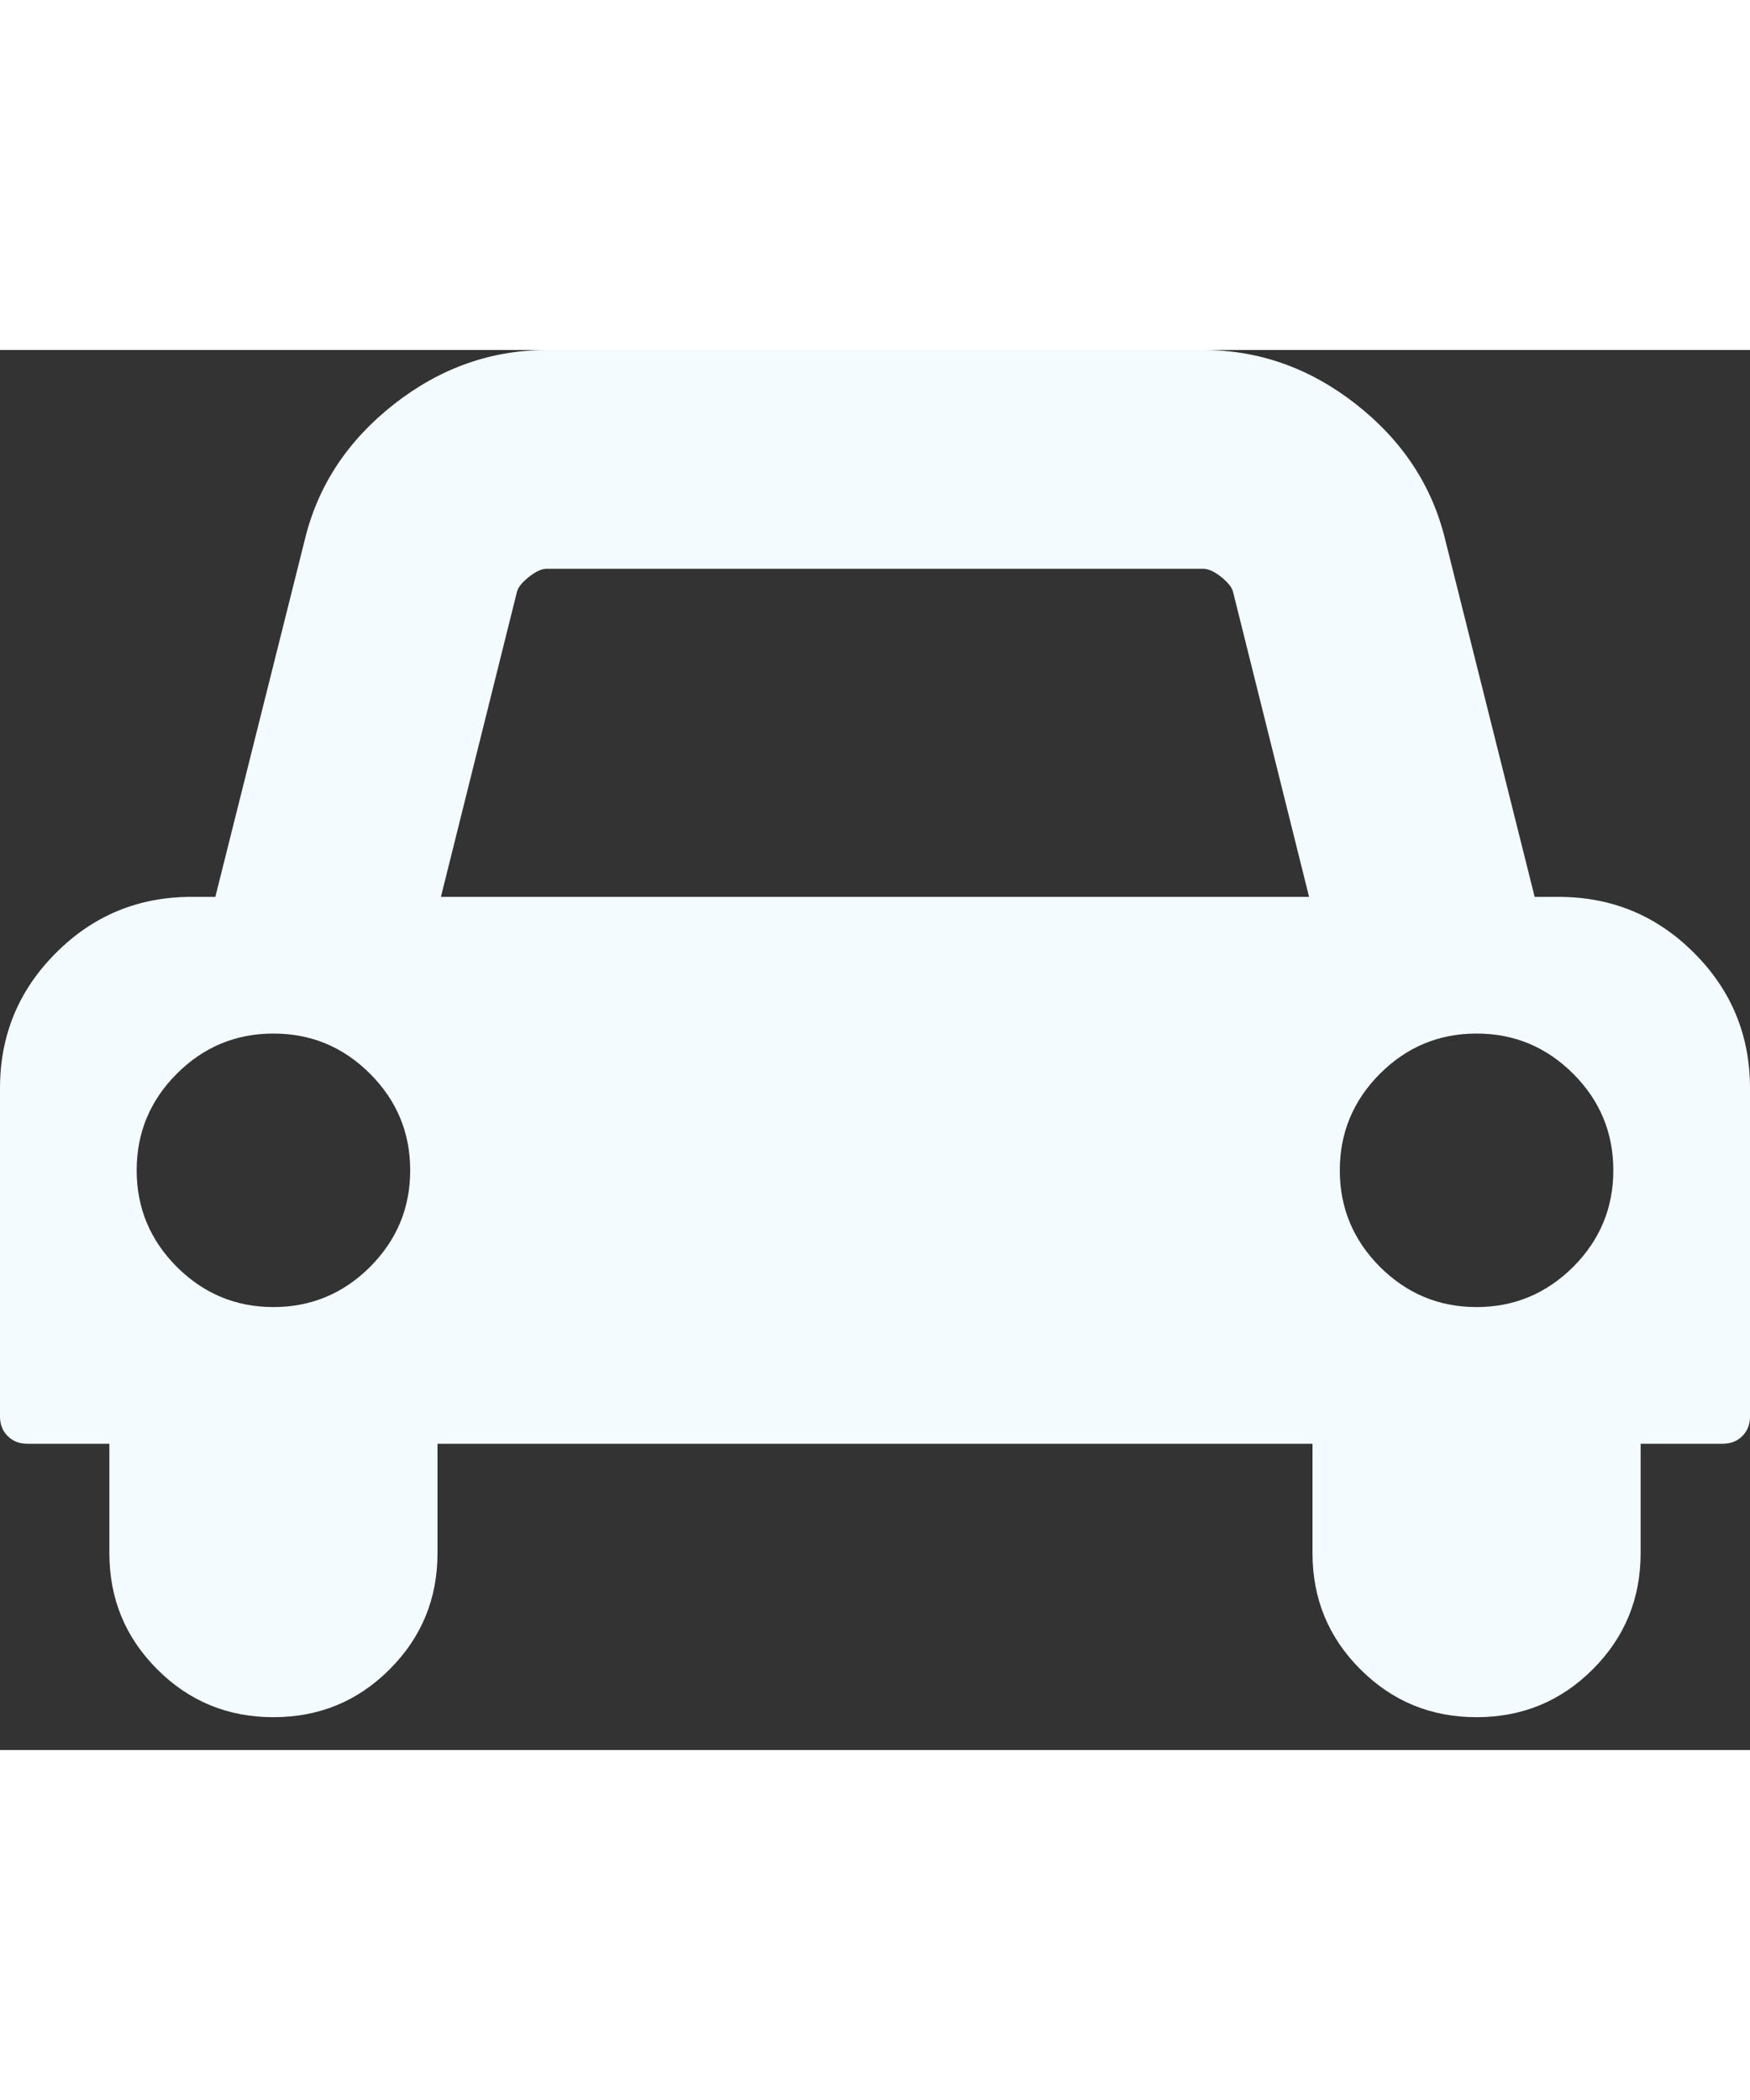 <svg width="20" height="24" viewBox="0 0 20 16" fill="none" xmlns="http://www.w3.org/2000/svg">
<rect x="0" y="0" width="20" height="16" fill="#333333" stroke="none"/>
<g clip-path="url(#clip0_11_155)">
<path d="M4.688 9.375C4.688 8.945 4.535 8.577 4.229 8.271C3.923 7.965 3.555 7.812 3.125 7.812C2.695 7.812 2.327 7.965 2.021 8.271C1.715 8.577 1.562 8.945 1.562 9.375C1.562 9.805 1.715 10.172 2.021 10.479C2.327 10.784 2.695 10.938 3.125 10.938C3.555 10.938 3.923 10.784 4.229 10.479C4.535 10.172 4.688 9.805 4.688 9.375ZM5.039 6.25H14.961L14.092 2.764C14.079 2.712 14.033 2.655 13.955 2.593C13.877 2.531 13.809 2.5 13.75 2.5H6.25C6.191 2.5 6.123 2.531 6.045 2.593C5.967 2.655 5.921 2.712 5.908 2.764L5.039 6.25ZM18.438 9.375C18.438 8.945 18.285 8.577 17.979 8.271C17.672 7.965 17.305 7.812 16.875 7.812C16.445 7.812 16.078 7.965 15.771 8.271C15.466 8.577 15.312 8.945 15.312 9.375C15.312 9.805 15.466 10.172 15.771 10.479C16.078 10.784 16.445 10.938 16.875 10.938C17.305 10.938 17.672 10.784 17.979 10.479C18.285 10.172 18.438 9.805 18.438 9.375ZM20 8.438V12.188C20 12.279 19.971 12.354 19.912 12.412C19.854 12.471 19.779 12.5 19.688 12.5H18.75V13.75C18.75 14.271 18.568 14.713 18.203 15.078C17.838 15.443 17.396 15.625 16.875 15.625C16.354 15.625 15.912 15.443 15.547 15.078C15.182 14.713 15 14.271 15 13.75V12.5H5V13.75C5 14.271 4.818 14.713 4.453 15.078C4.089 15.443 3.646 15.625 3.125 15.625C2.604 15.625 2.161 15.443 1.797 15.078C1.432 14.713 1.25 14.271 1.25 13.75V12.5H0.312C0.221 12.5 0.146 12.471 0.088 12.412C0.029 12.354 0 12.279 0 12.188V8.438C0 7.832 0.213 7.316 0.64 6.89C1.066 6.463 1.582 6.25 2.188 6.25H2.461L3.486 2.158C3.636 1.546 3.975 1.034 4.502 0.62C5.029 0.207 5.612 0 6.25 0H13.75C14.388 0 14.971 0.207 15.498 0.62C16.025 1.034 16.364 1.546 16.514 2.158L17.539 6.25H17.812C18.418 6.25 18.934 6.463 19.36 6.89C19.787 7.316 20 7.832 20 8.438Z" fill="#F4FBFF"/>
</g>
<defs>
<clipPath id="clip0_11_155">
<rect width="20" height="15.625" fill="white"/>
</clipPath>
</defs>
</svg>
